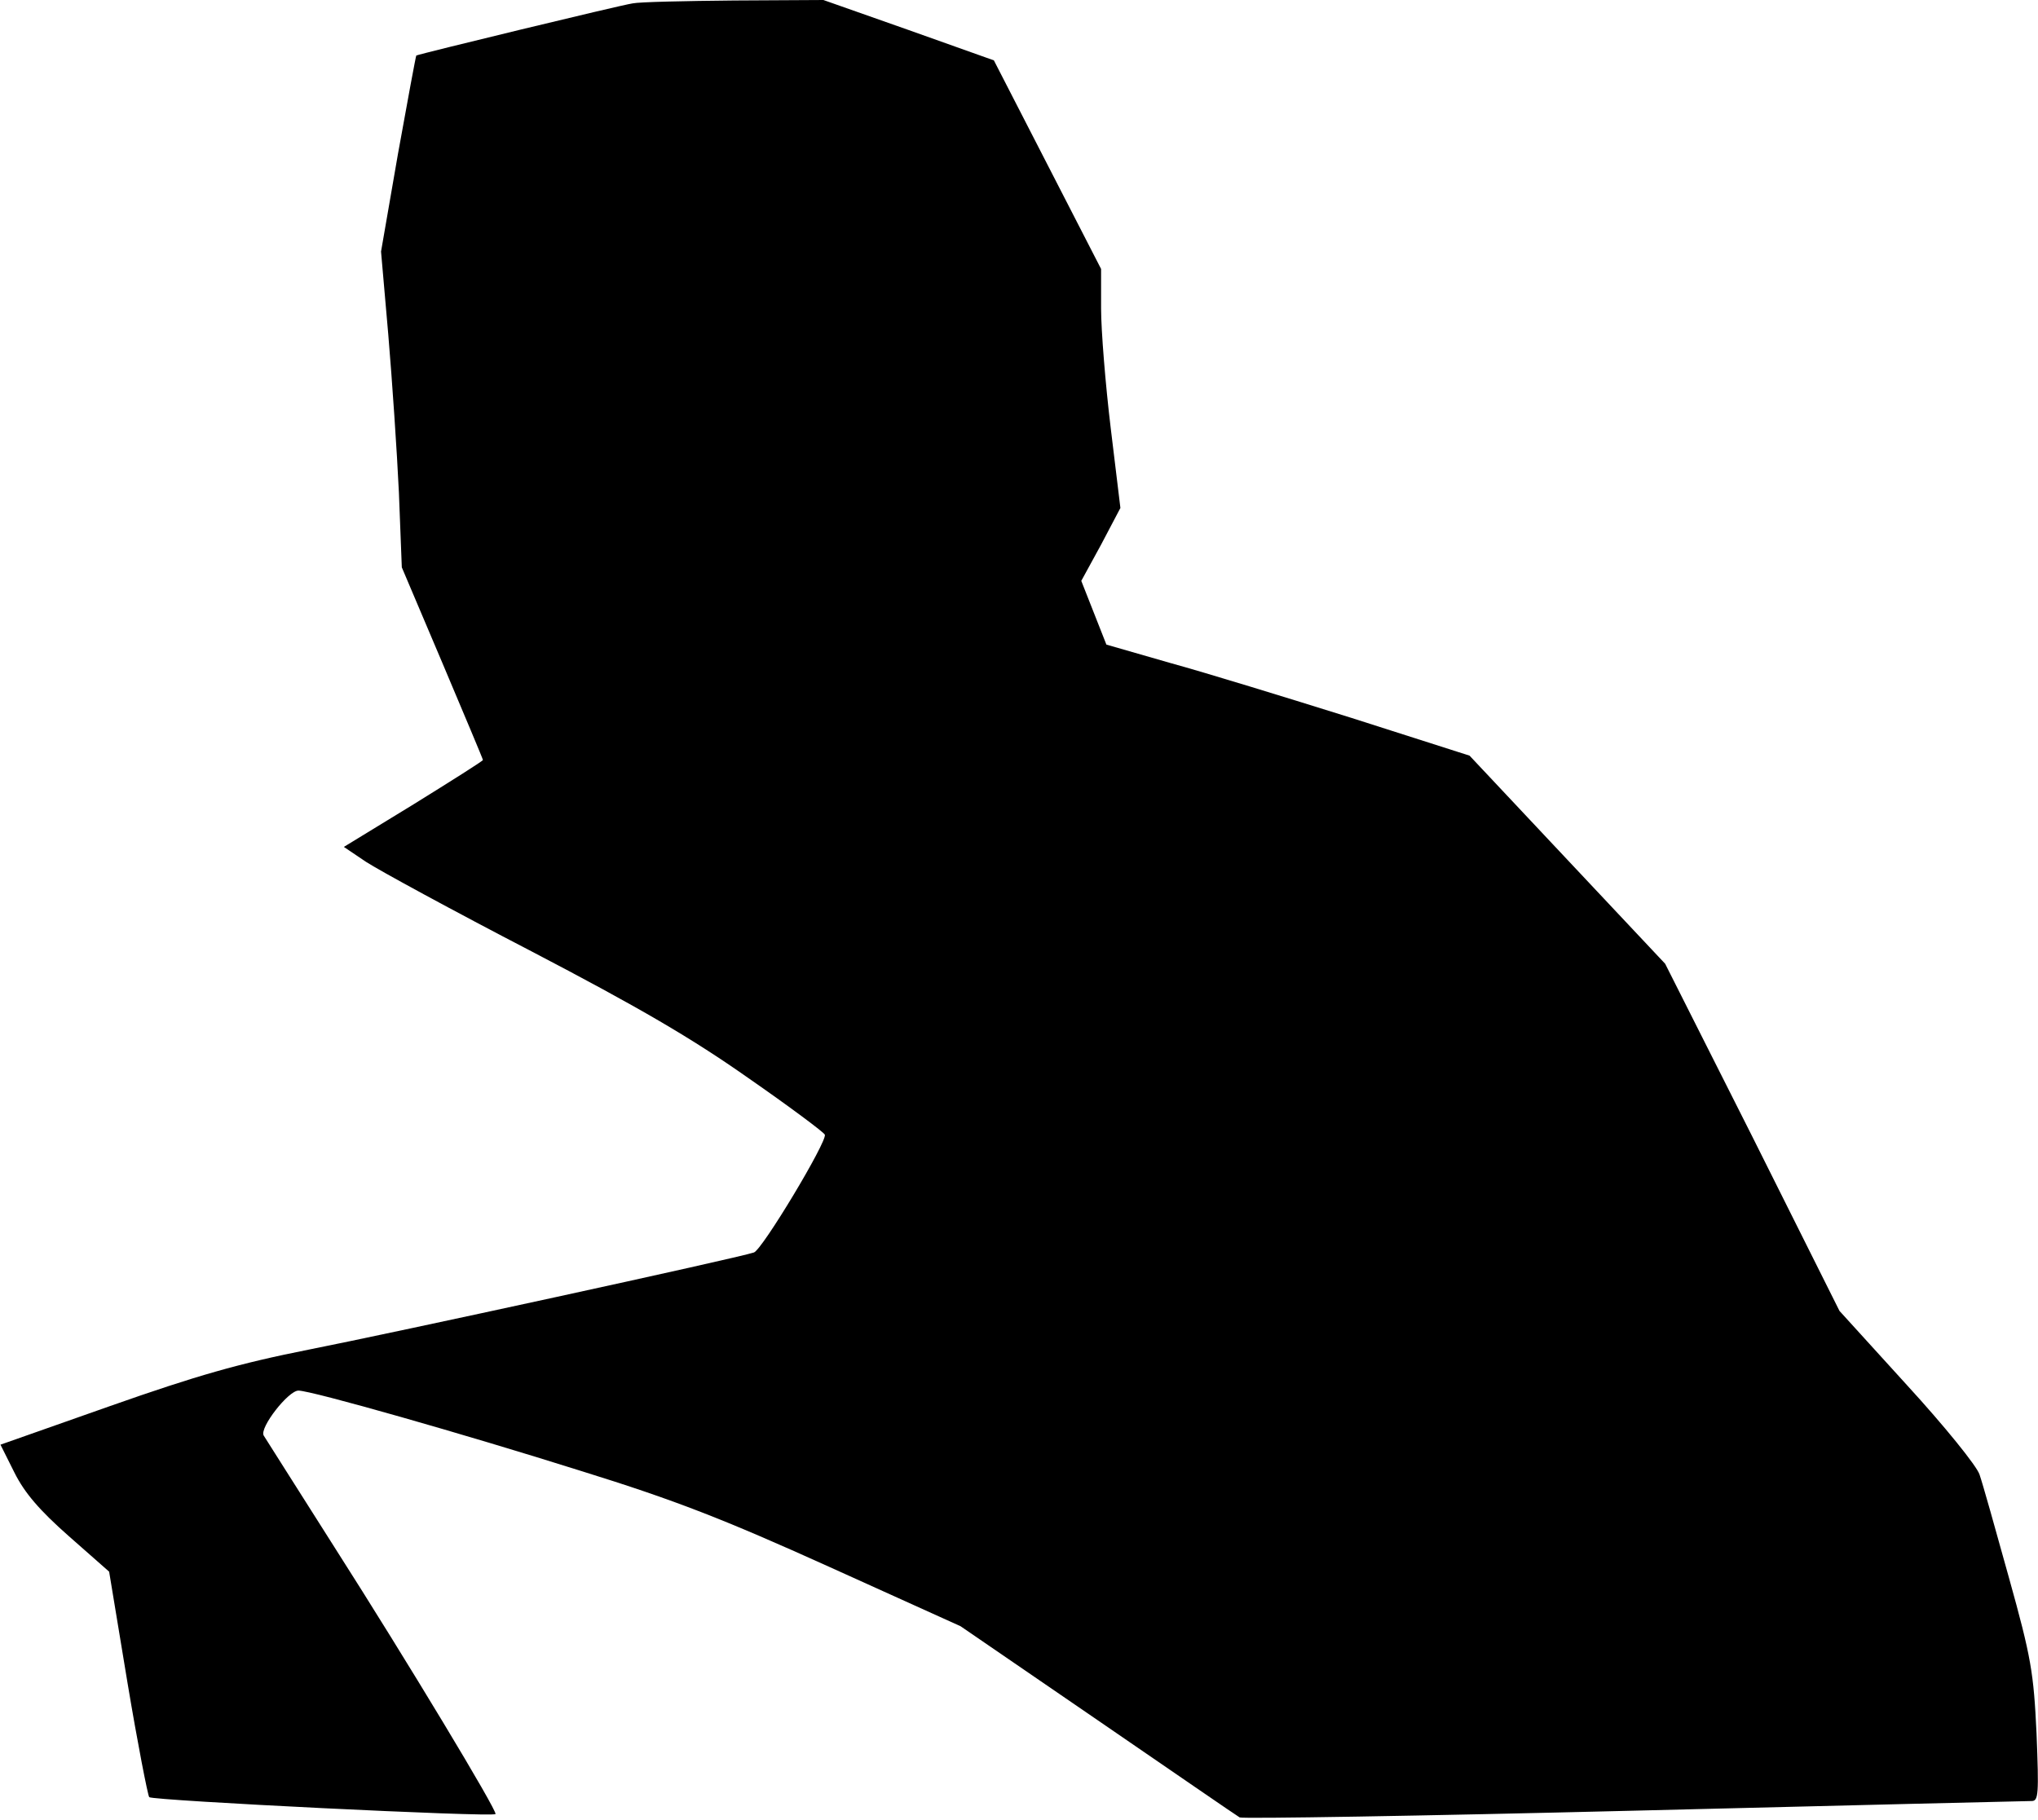 <?xml version="1.0" standalone="no"?>
<!DOCTYPE svg PUBLIC "-//W3C//DTD SVG 20010904//EN"
 "http://www.w3.org/TR/2001/REC-SVG-20010904/DTD/svg10.dtd">
<svg version="1.0" xmlns="http://www.w3.org/2000/svg"
 width="422pt" height="377pt" viewBox="0 0 422 377"
 preserveAspectRatio="xMidYMid meet">
<g transform="translate(0,377) scale(0.1,-0.1)"
fill="#000000" stroke="none">
<path fill="#000000" stroke="none" d="M1310 3763 c-27 -4 -443 -105 -448
-108 -1 -1 -18 -93 -38 -204 l-35 -202 15 -172 c8 -95 18 -242 22 -327 l6
-155 84 -198 c46 -109 84 -199 84 -201 0 -2 -65 -43 -144 -92 l-144 -88 46
-31 c26 -17 180 -101 342 -185 224 -117 332 -180 450 -263 85 -59 156 -112
158 -117 5 -14 -130 -239 -147 -244 -36 -12 -749 -167 -921 -201 -146 -29
-233 -54 -412 -117 l-227 -80 29 -58 c21 -42 52 -78 112 -131 l84 -74 38 -230
c21 -126 42 -233 45 -237 6 -7 711 -42 717 -35 5 5 -183 317 -333 552 -77 121
-143 226 -147 232 -9 16 51 93 72 93 27 0 343 -90 587 -167 193 -60 293 -99
512 -198 l272 -123 283 -194 c156 -107 288 -198 295 -202 7 -3 374 3 817 14
443 11 813 20 823 20 14 0 15 14 10 140 -6 126 -11 157 -57 322 -28 101 -55
197 -61 214 -5 17 -73 101 -150 185 l-140 154 -180 360 -181 359 -203 216
-202 215 -244 78 c-134 42 -303 94 -376 114 l-132 38 -26 66 -26 66 41 75 40
76 -20 165 c-11 91 -20 203 -20 248 l0 82 -111 216 -111 216 -177 63 -176 62
-185 -1 c-102 -1 -196 -3 -210 -6z"/>
</g>
</svg>
